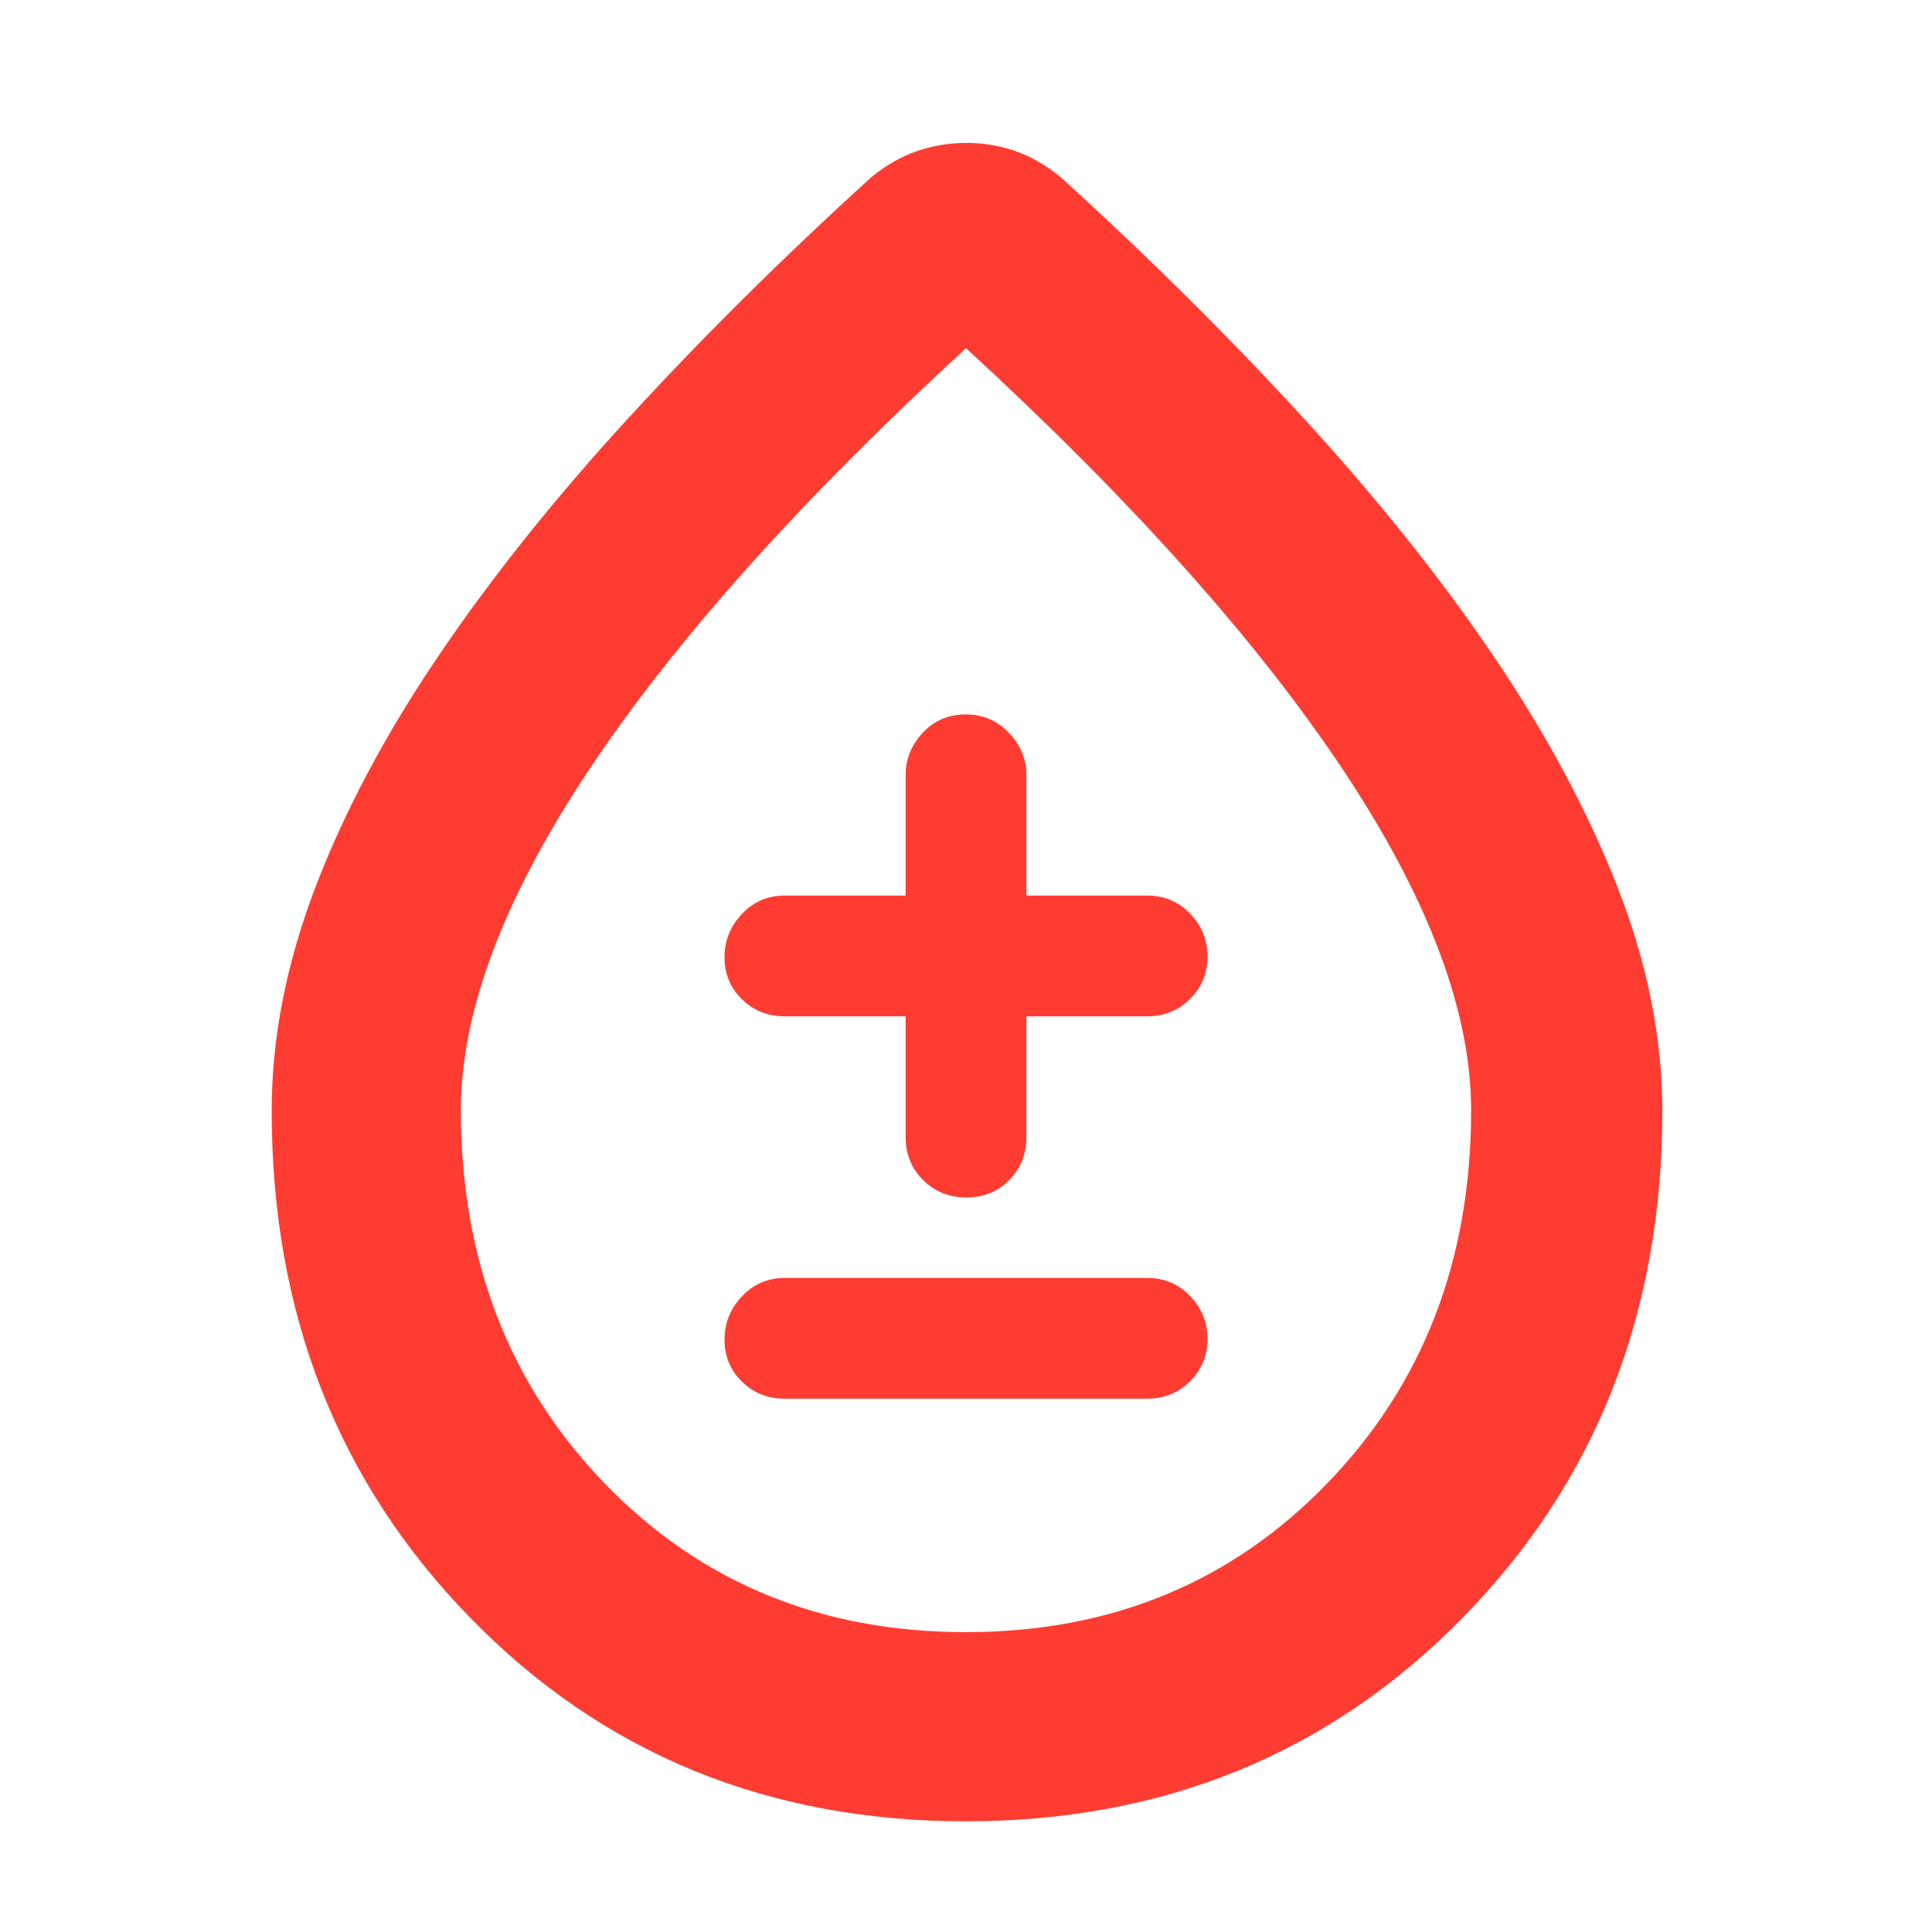 <svg xmlns="http://www.w3.org/2000/svg" height="48" viewBox="0 -960 960 960" width="48"><path fill="rgb(255, 60, 50)" d="M479.9-55q-147.66 0-246.28-101.16Q135-257.33 135-408q0-54 21.5-110.54 21.5-56.54 61-115T312-752q55-60 121-120 11-9 22.87-13 11.88-4 24.32-4t24.12 4Q516-881 527-872q66 60 121.12 120.2 55.11 60.2 94.5 118.5Q782-575 804-518.5T826-408q0 150.67-99.22 251.84Q627.56-55 479.9-55Zm.03-94Q588-149 659.5-222.94T731-408.32Q731-482 667-578T480-787Q357-674 293-578t-64 169.68q0 111.44 71.43 185.38T479.93-149Zm.07-335Zm-90 219h180q12.75 0 21.38-8.68 8.62-8.67 8.62-21 0-12.32-8.62-21.32-8.63-9-21.38-9H390q-12.75 0-21.37 9.18-8.63 9.17-8.63 21.5 0 12.32 8.63 20.82 8.62 8.5 21.37 8.5Zm60-190v60q0 12.75 8.68 21.37 8.67 8.63 21.5 8.63 12.82 0 21.32-8.63 8.5-8.62 8.5-21.37v-60h60q12.75 0 21.38-8.68 8.62-8.67 8.62-21 0-12.32-8.62-21.32-8.63-9-21.38-9h-60v-60q0-11.75-8.68-20.88-8.67-9.12-21.5-9.12-12.82 0-21.32 9.12-8.5 9.13-8.5 20.88v60h-60q-12.75 0-21.37 9.18-8.63 9.17-8.63 21.5 0 12.32 8.63 20.82 8.62 8.5 21.37 8.5h60Z"/></svg>